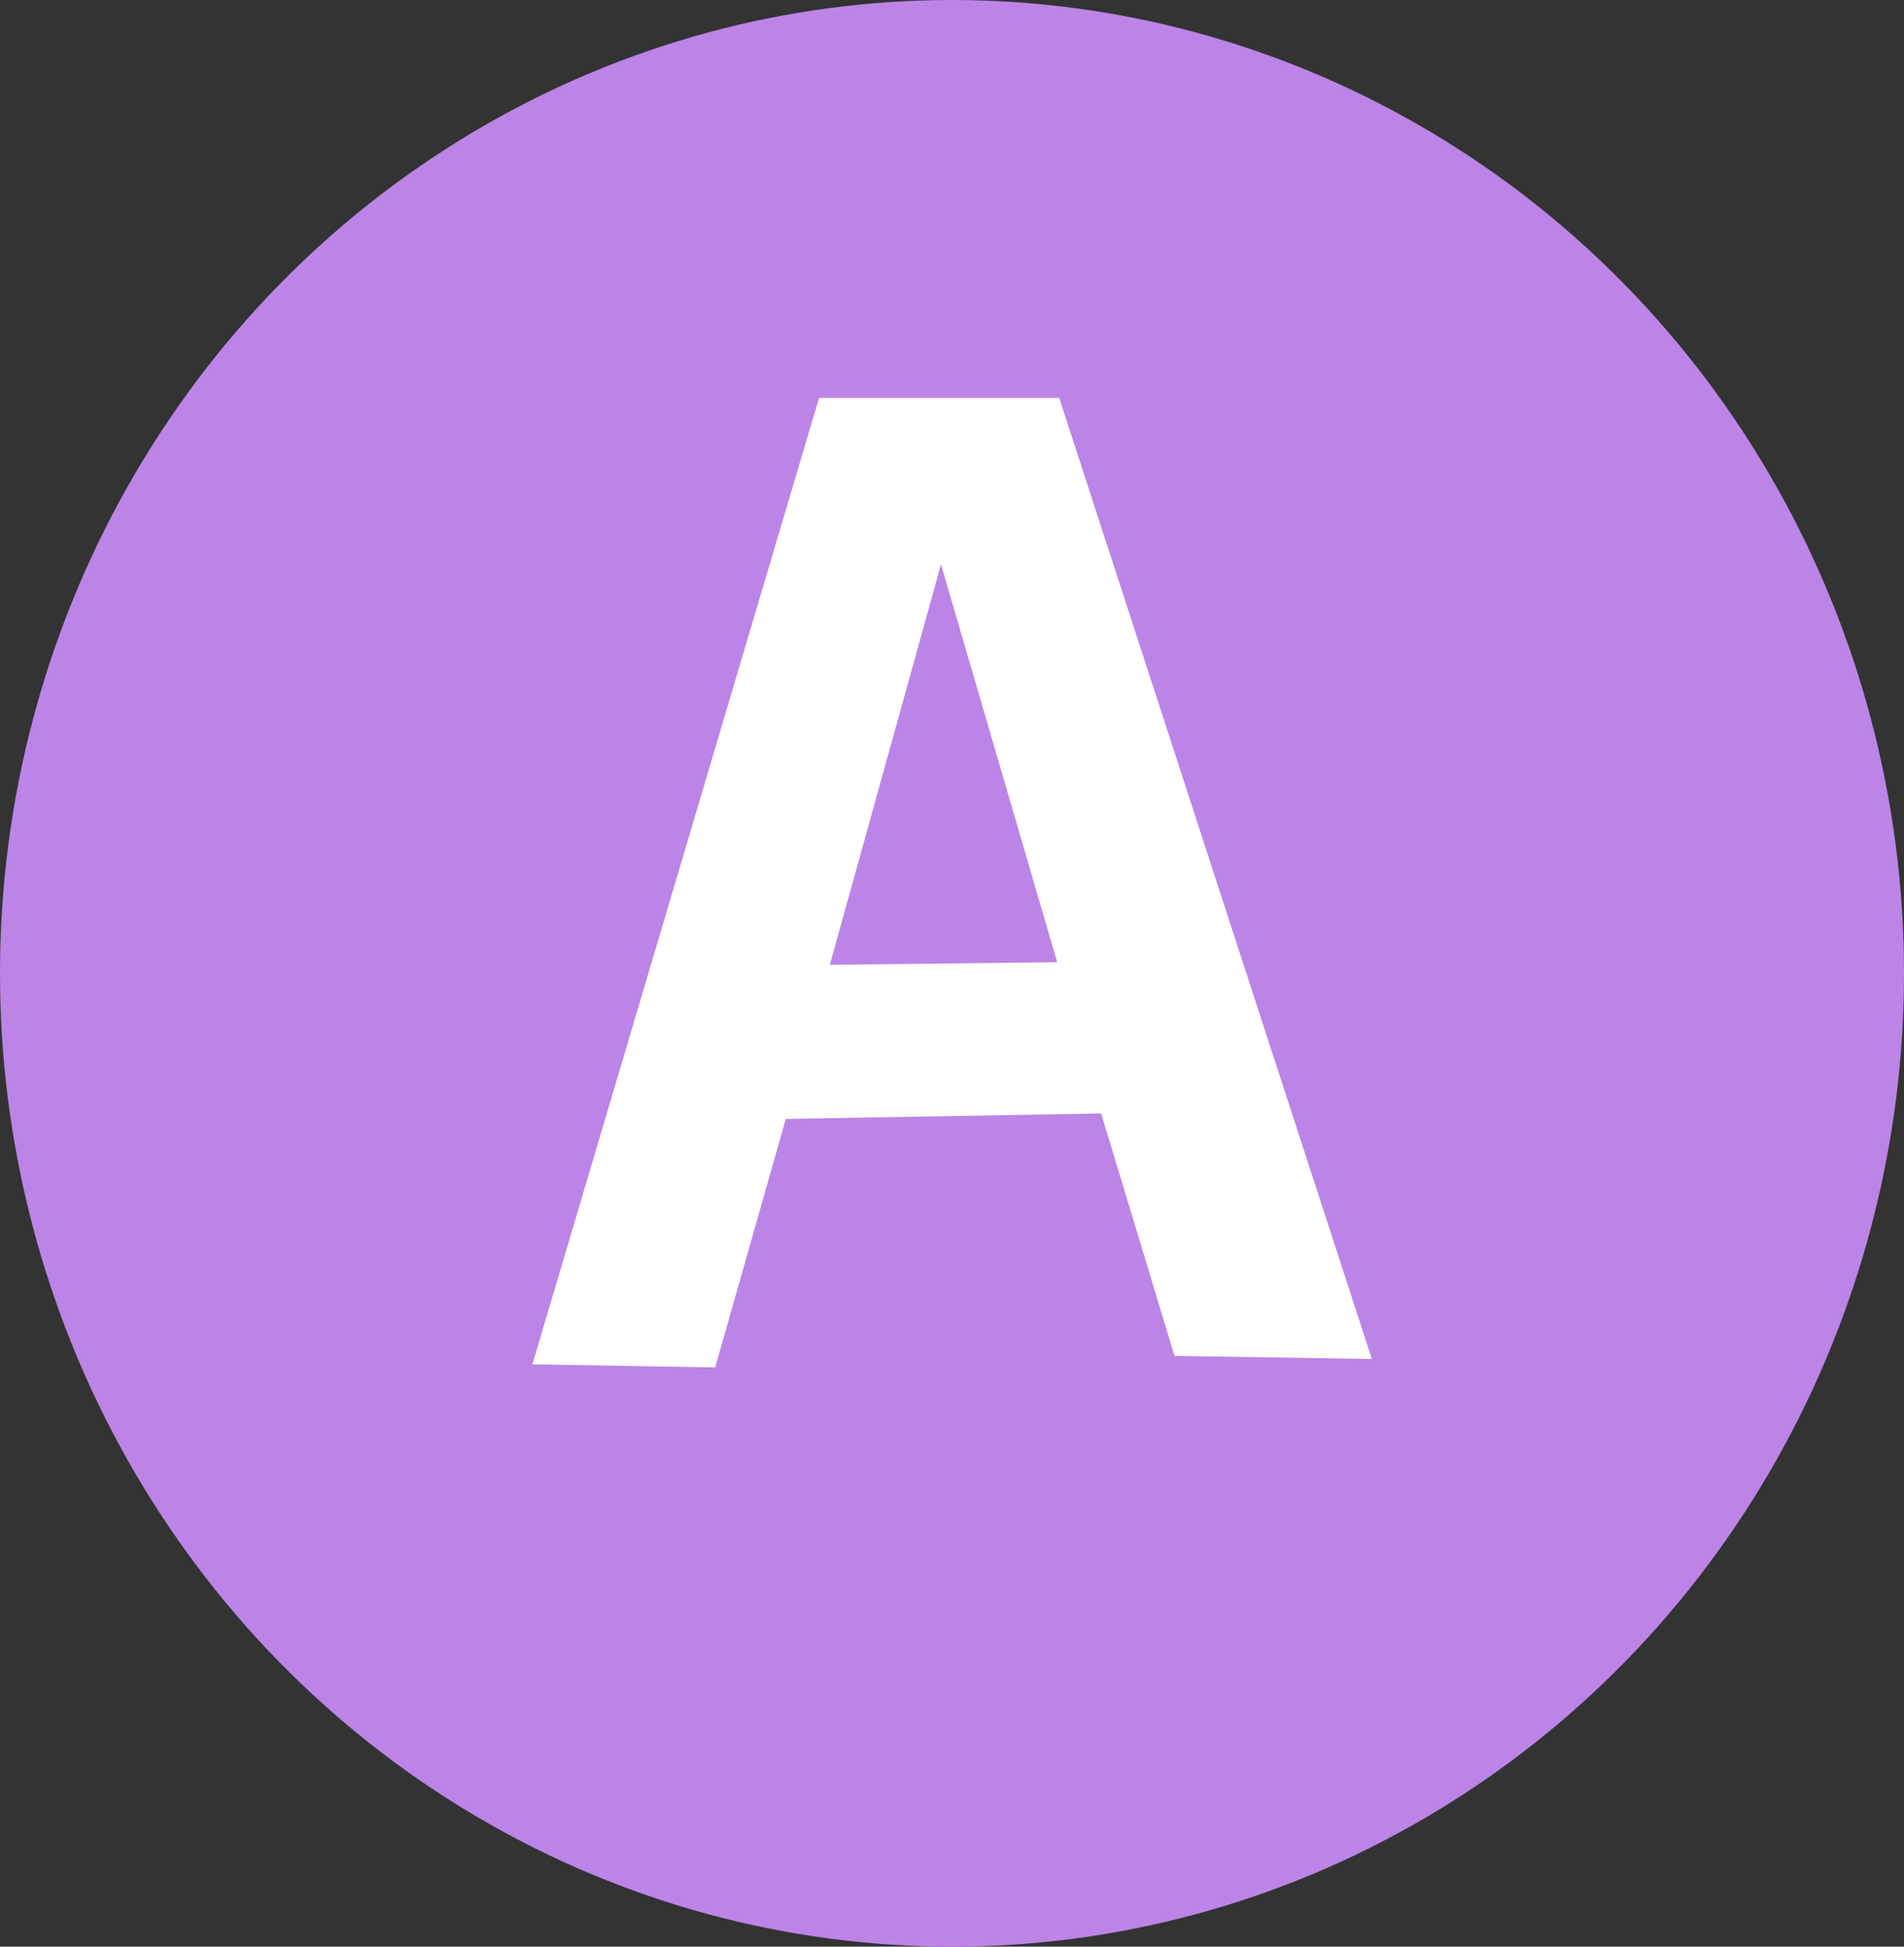 <?xml version="1.0" encoding="UTF-8"?>
<svg id="Capa_2" data-name="Capa 2" xmlns="http://www.w3.org/2000/svg" viewBox="0 0 120.64 123.32">
  <rect x="0" y="0" width="120.64" height="123.32" fill="#333333" stroke="none"/>
  <defs>
    <style>
      .cls-1 {
        fill: #fff;
        stroke: #fff;
        stroke-miterlimit: 10;
      }

      .cls-2 {
        fill: #bc84e7;
      }
    </style>
  </defs>
  <g id="Capa_3" data-name="Capa 3">
    <g>
      <ellipse class="cls-2" cx="60.32" cy="61.66" rx="60.32" ry="61.66"/>
      <path class="cls-1" d="M66.75,25.71h-14.48l-17.87,60.23,10.54.18,4.47-15.73,20.73-.36,4.65,15.37,11.44.18-19.48-59.87ZM51.92,61.63l7.69-27.7,8.04,27.52-15.73.18Z"/>
    </g>
  </g>
</svg>